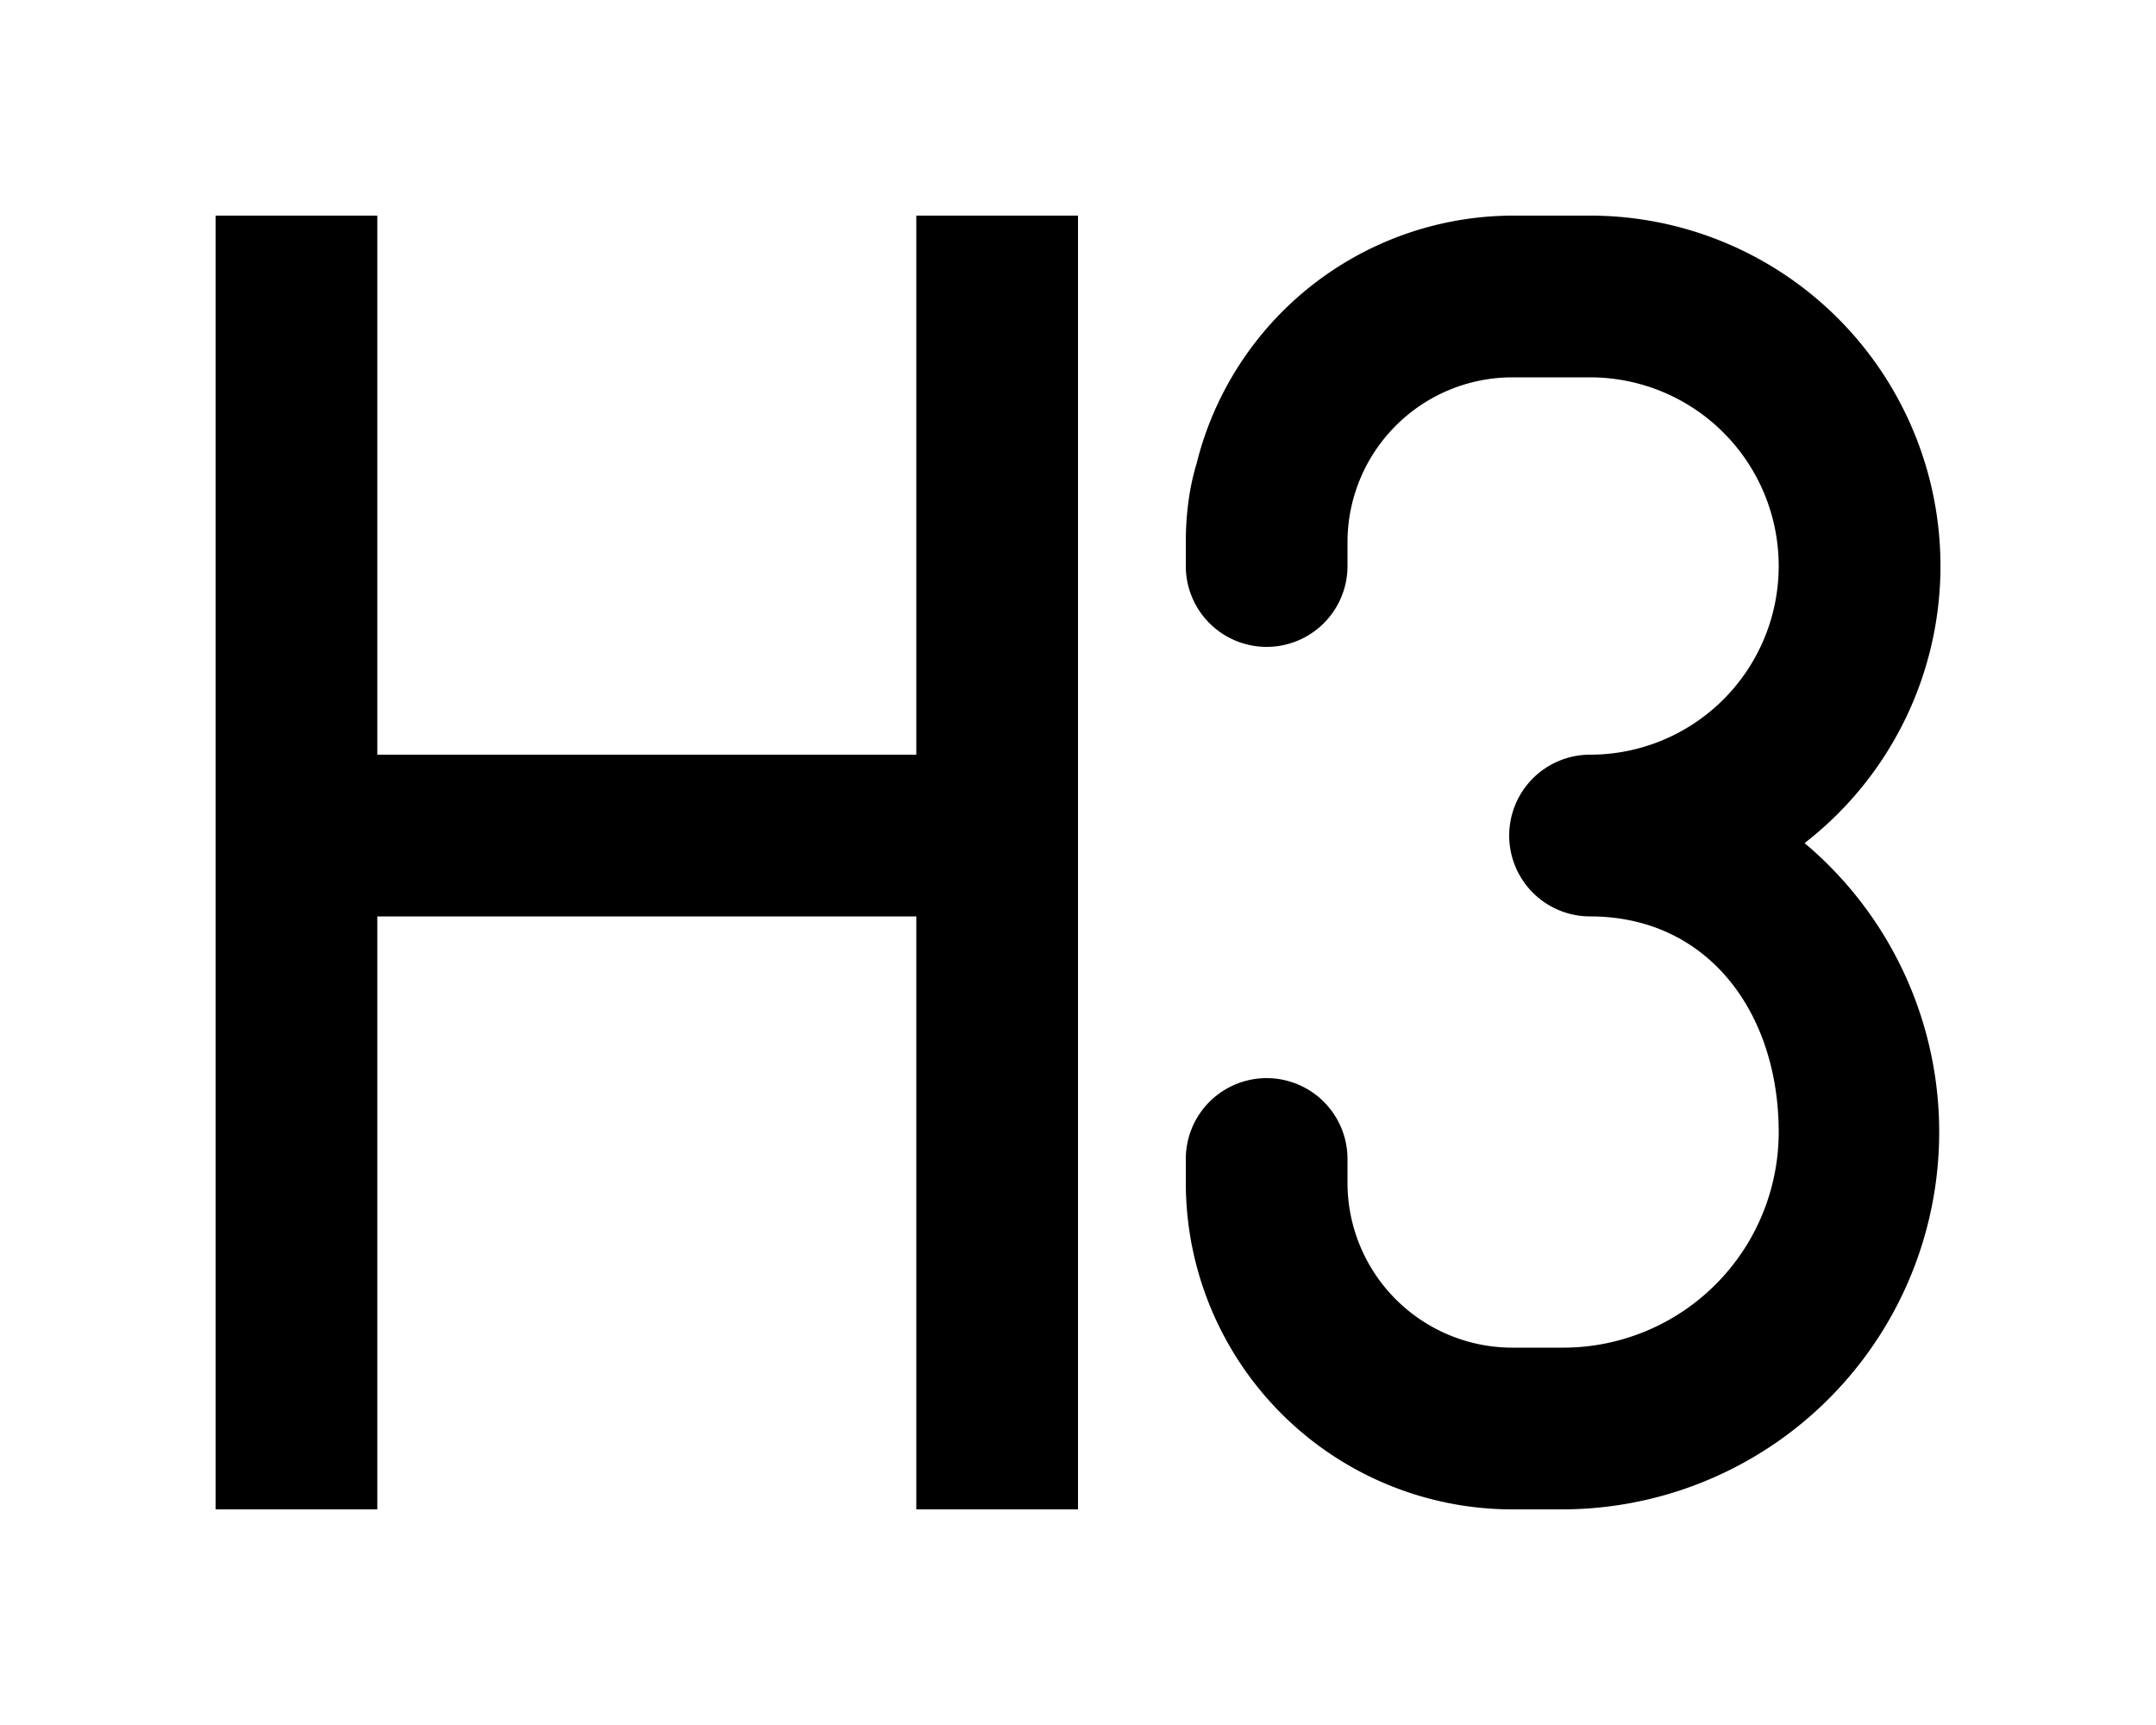 <svg xmlns="http://www.w3.org/2000/svg" viewBox="0 0 20 16" fill="currentColor"><path fill-rule="evenodd" d="M2 2v12h1.5V8.5h5V14H10V2H8.5v5h-5V2H2Zm9.1 2.3A3.03 3.03 0 0 1 14.02 2h.72a3.25 3.25 0 0 1 2 5.82A3.5 3.5 0 0 1 14.5 14h-.47A3.03 3.03 0 0 1 11 10.97v-.22a.75.75 0 0 1 1.5 0v.22a1.53 1.53 0 0 0 1.53 1.53h.47a2 2 0 0 0 2-2c0-1.1-.65-2-1.75-2a.75.75 0 0 1 0-1.5 1.75 1.75 0 1 0 0-3.5h-.72a1.53 1.53 0 0 0-1.53 1.53v.22a.75.75 0 0 1-1.5 0v-.22c0-.25.03-.5.1-.73Z"/></svg>